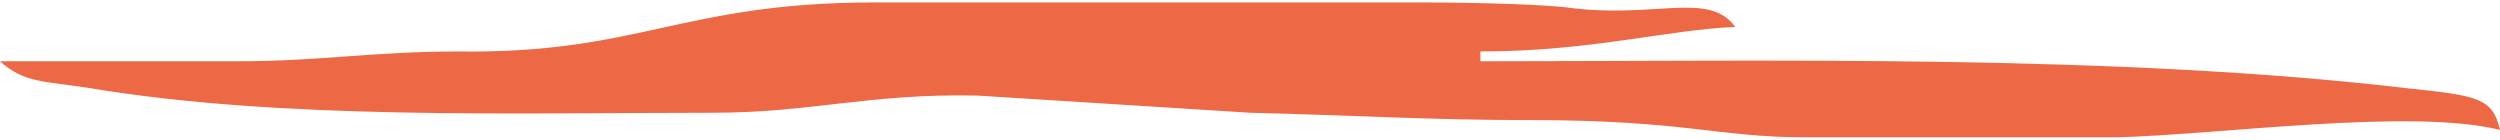 <?xml version="1.0" encoding="UTF-8"?>
<!DOCTYPE svg PUBLIC "-//W3C//DTD SVG 1.1//EN" "http://www.w3.org/Graphics/SVG/1.1/DTD/svg11.dtd">
<!-- Creator: CorelDRAW X7 -->
<svg xmlns="http://www.w3.org/2000/svg" xml:space="preserve" width="100%" height="100%" version="1.1" style="shape-rendering:geometricPrecision; text-rendering:geometricPrecision; image-rendering:optimizeQuality; fill-rule:evenodd; clip-rule:evenodd"
viewBox="0 0 1020 57"
 xmlns:xlink="http://www.w3.org/1999/xlink"
 baseProfile="tiny">
 <defs>
  <style type="text/css">
   <![CDATA[
    .fil0 {fill:#ED6845}
   ]]>
  </style>
 </defs>
 <g id="Layer_x0020_1">
  <path class="fil0" d="M0 25c10,9 18,8 37,11 78,13 174,10 254,10 40,0 64,-8 108,-7l111 7c42,1 73,3 115,3 62,0 76,7 111,7l128 0c41,-1 120,-12 156,-3 -3,-13 -9,-14 -38,-17 -119,-14 -261,-11 -378,-11l0 -4c45,0 77,-9 104,-10 -11,-15 -33,-3 -69,-8 -9,-1 -32,-2 -61,-2l-221 0c-79,0 -96,21 -170,20 -35,0 -56,4 -90,4 -33,0 -65,0 -97,0z"/>
 </g>
</svg>
